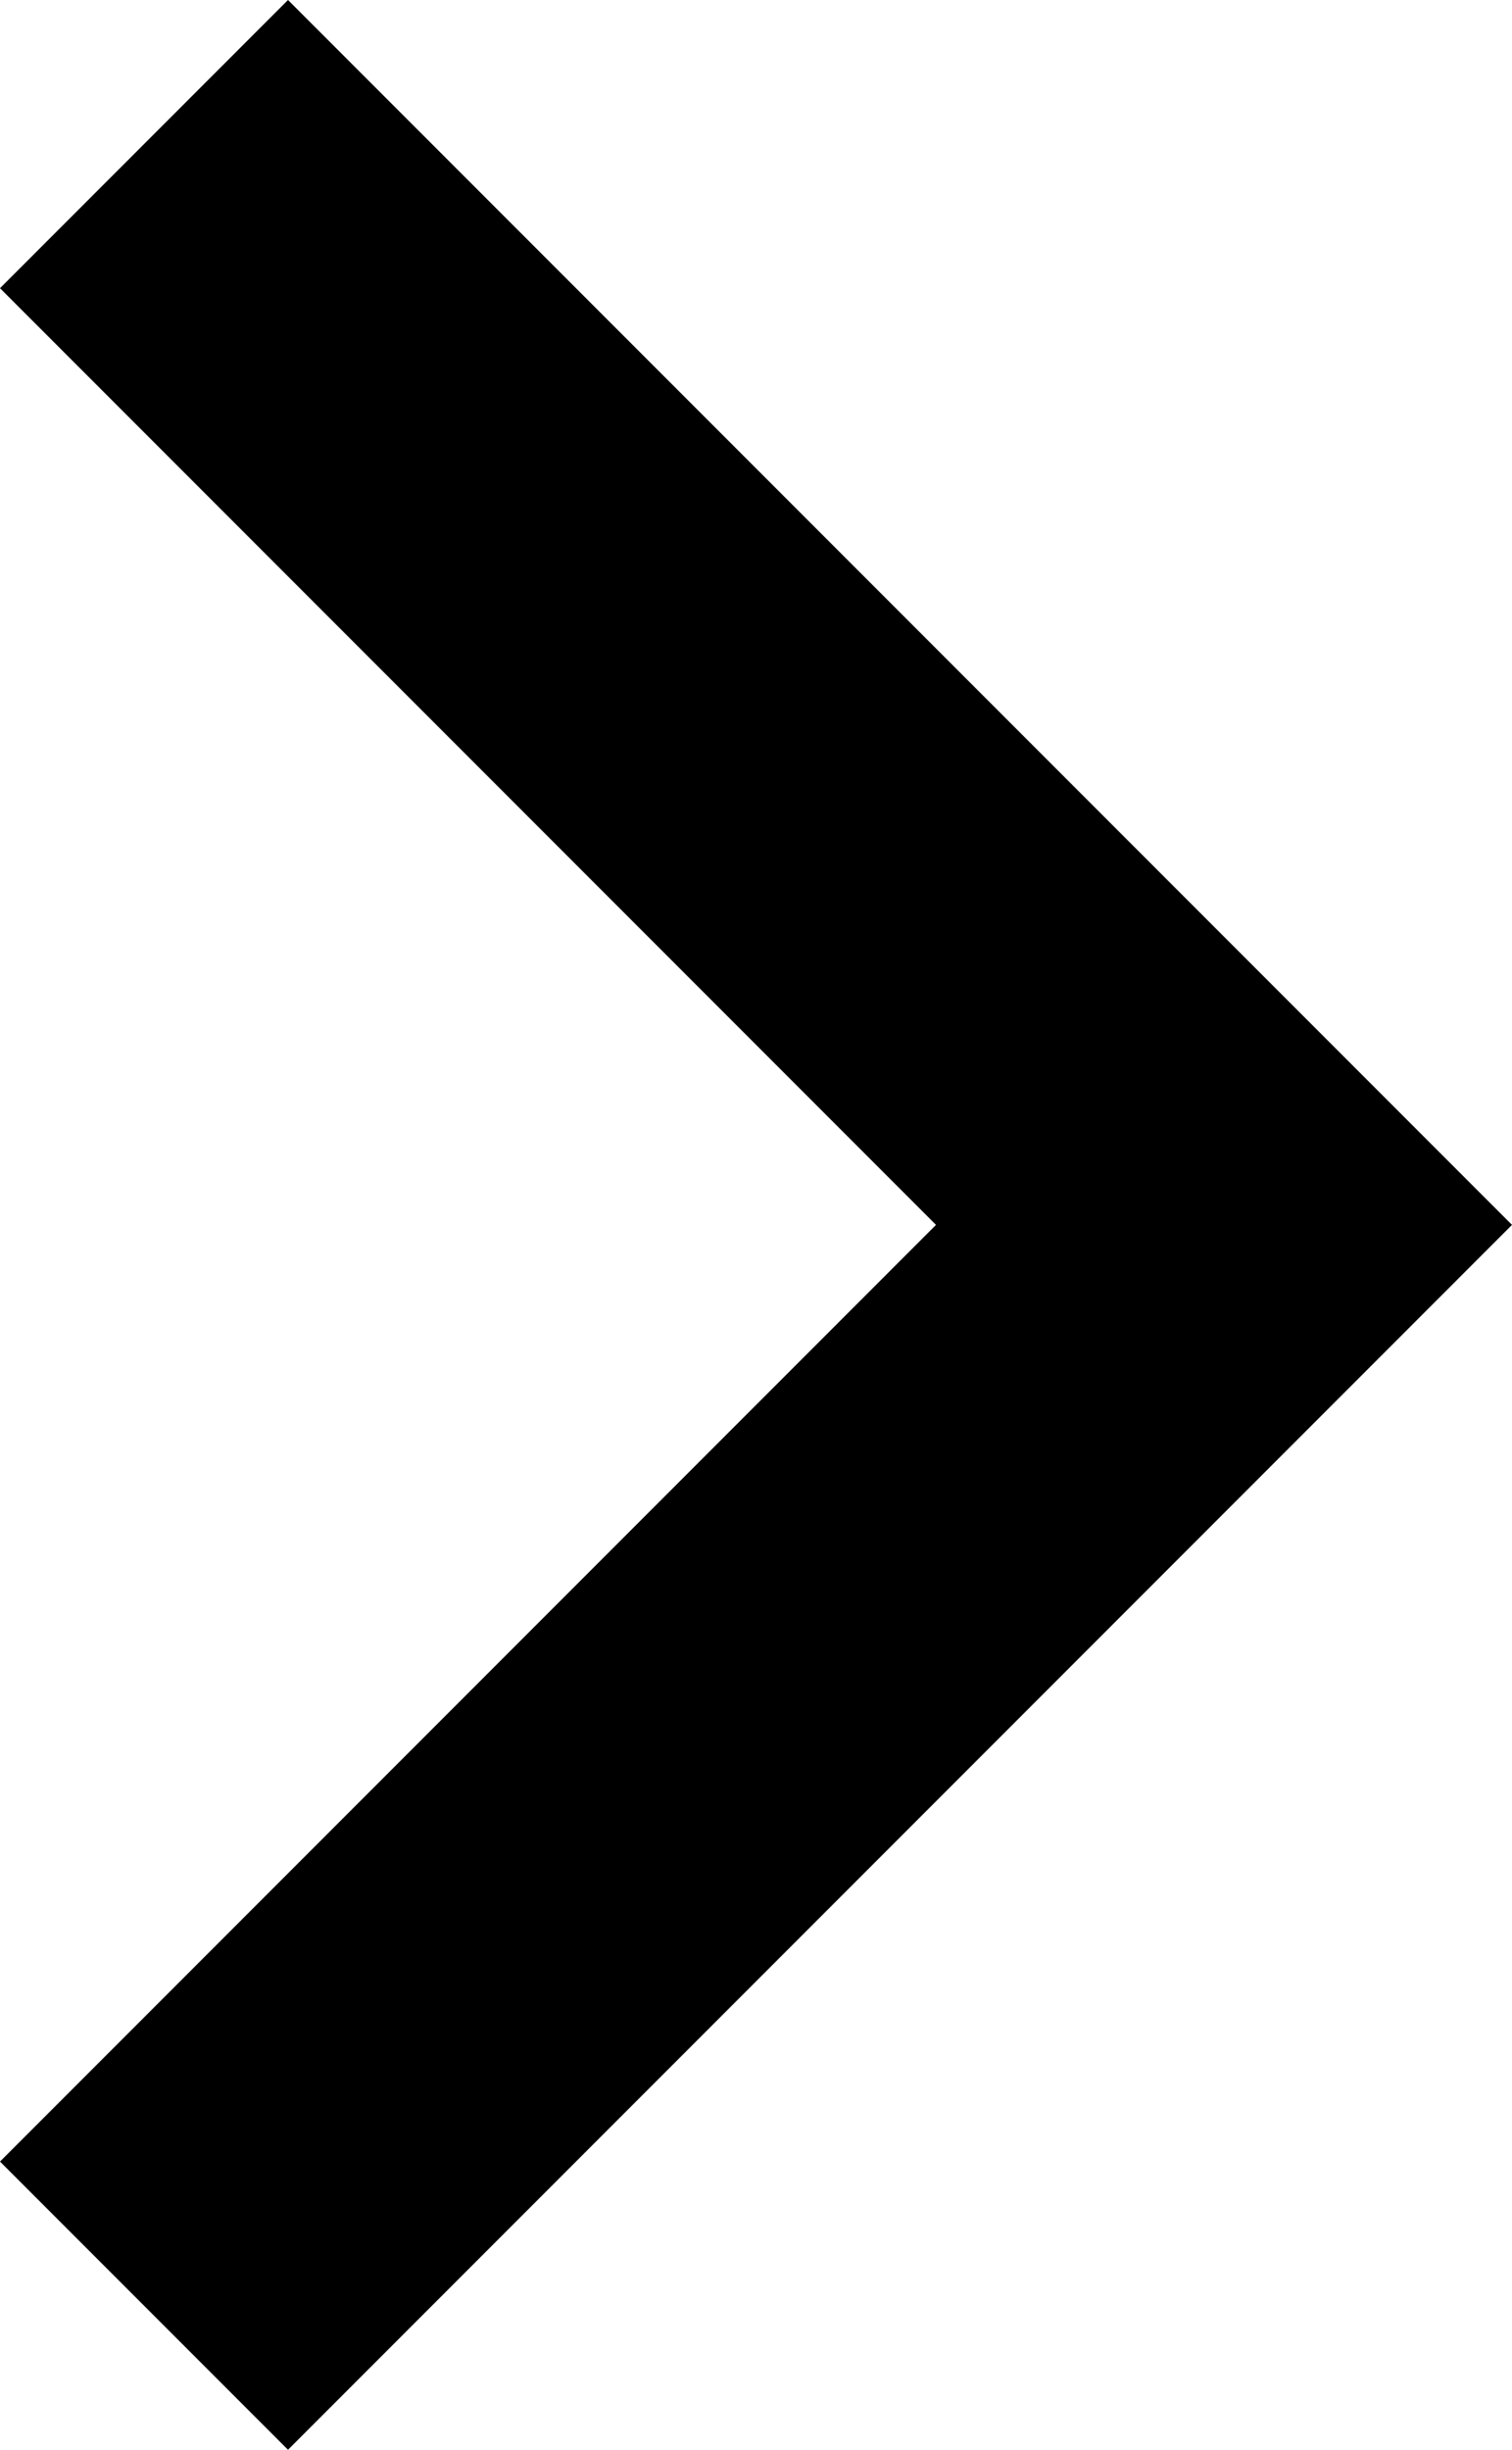 <?xml version="1.0" encoding="utf-8"?>
<!-- Generator: Adobe Illustrator 23.1.0, SVG Export Plug-In . SVG Version: 6.00 Build 0)  -->
<svg version="1.1" id="Layer_1" xmlns="http://www.w3.org/2000/svg" xmlns:xlink="http://www.w3.org/1999/xlink" x="0px" y="0px"
	 viewBox="0 0 21 34" style="enable-background:new 0 0 21 34;" xml:space="preserve">
<title>arrow-down</title>
<path d="M0,30l4,4l17-17L4,0L0,4l13,13L0,30z"/>
</svg>
